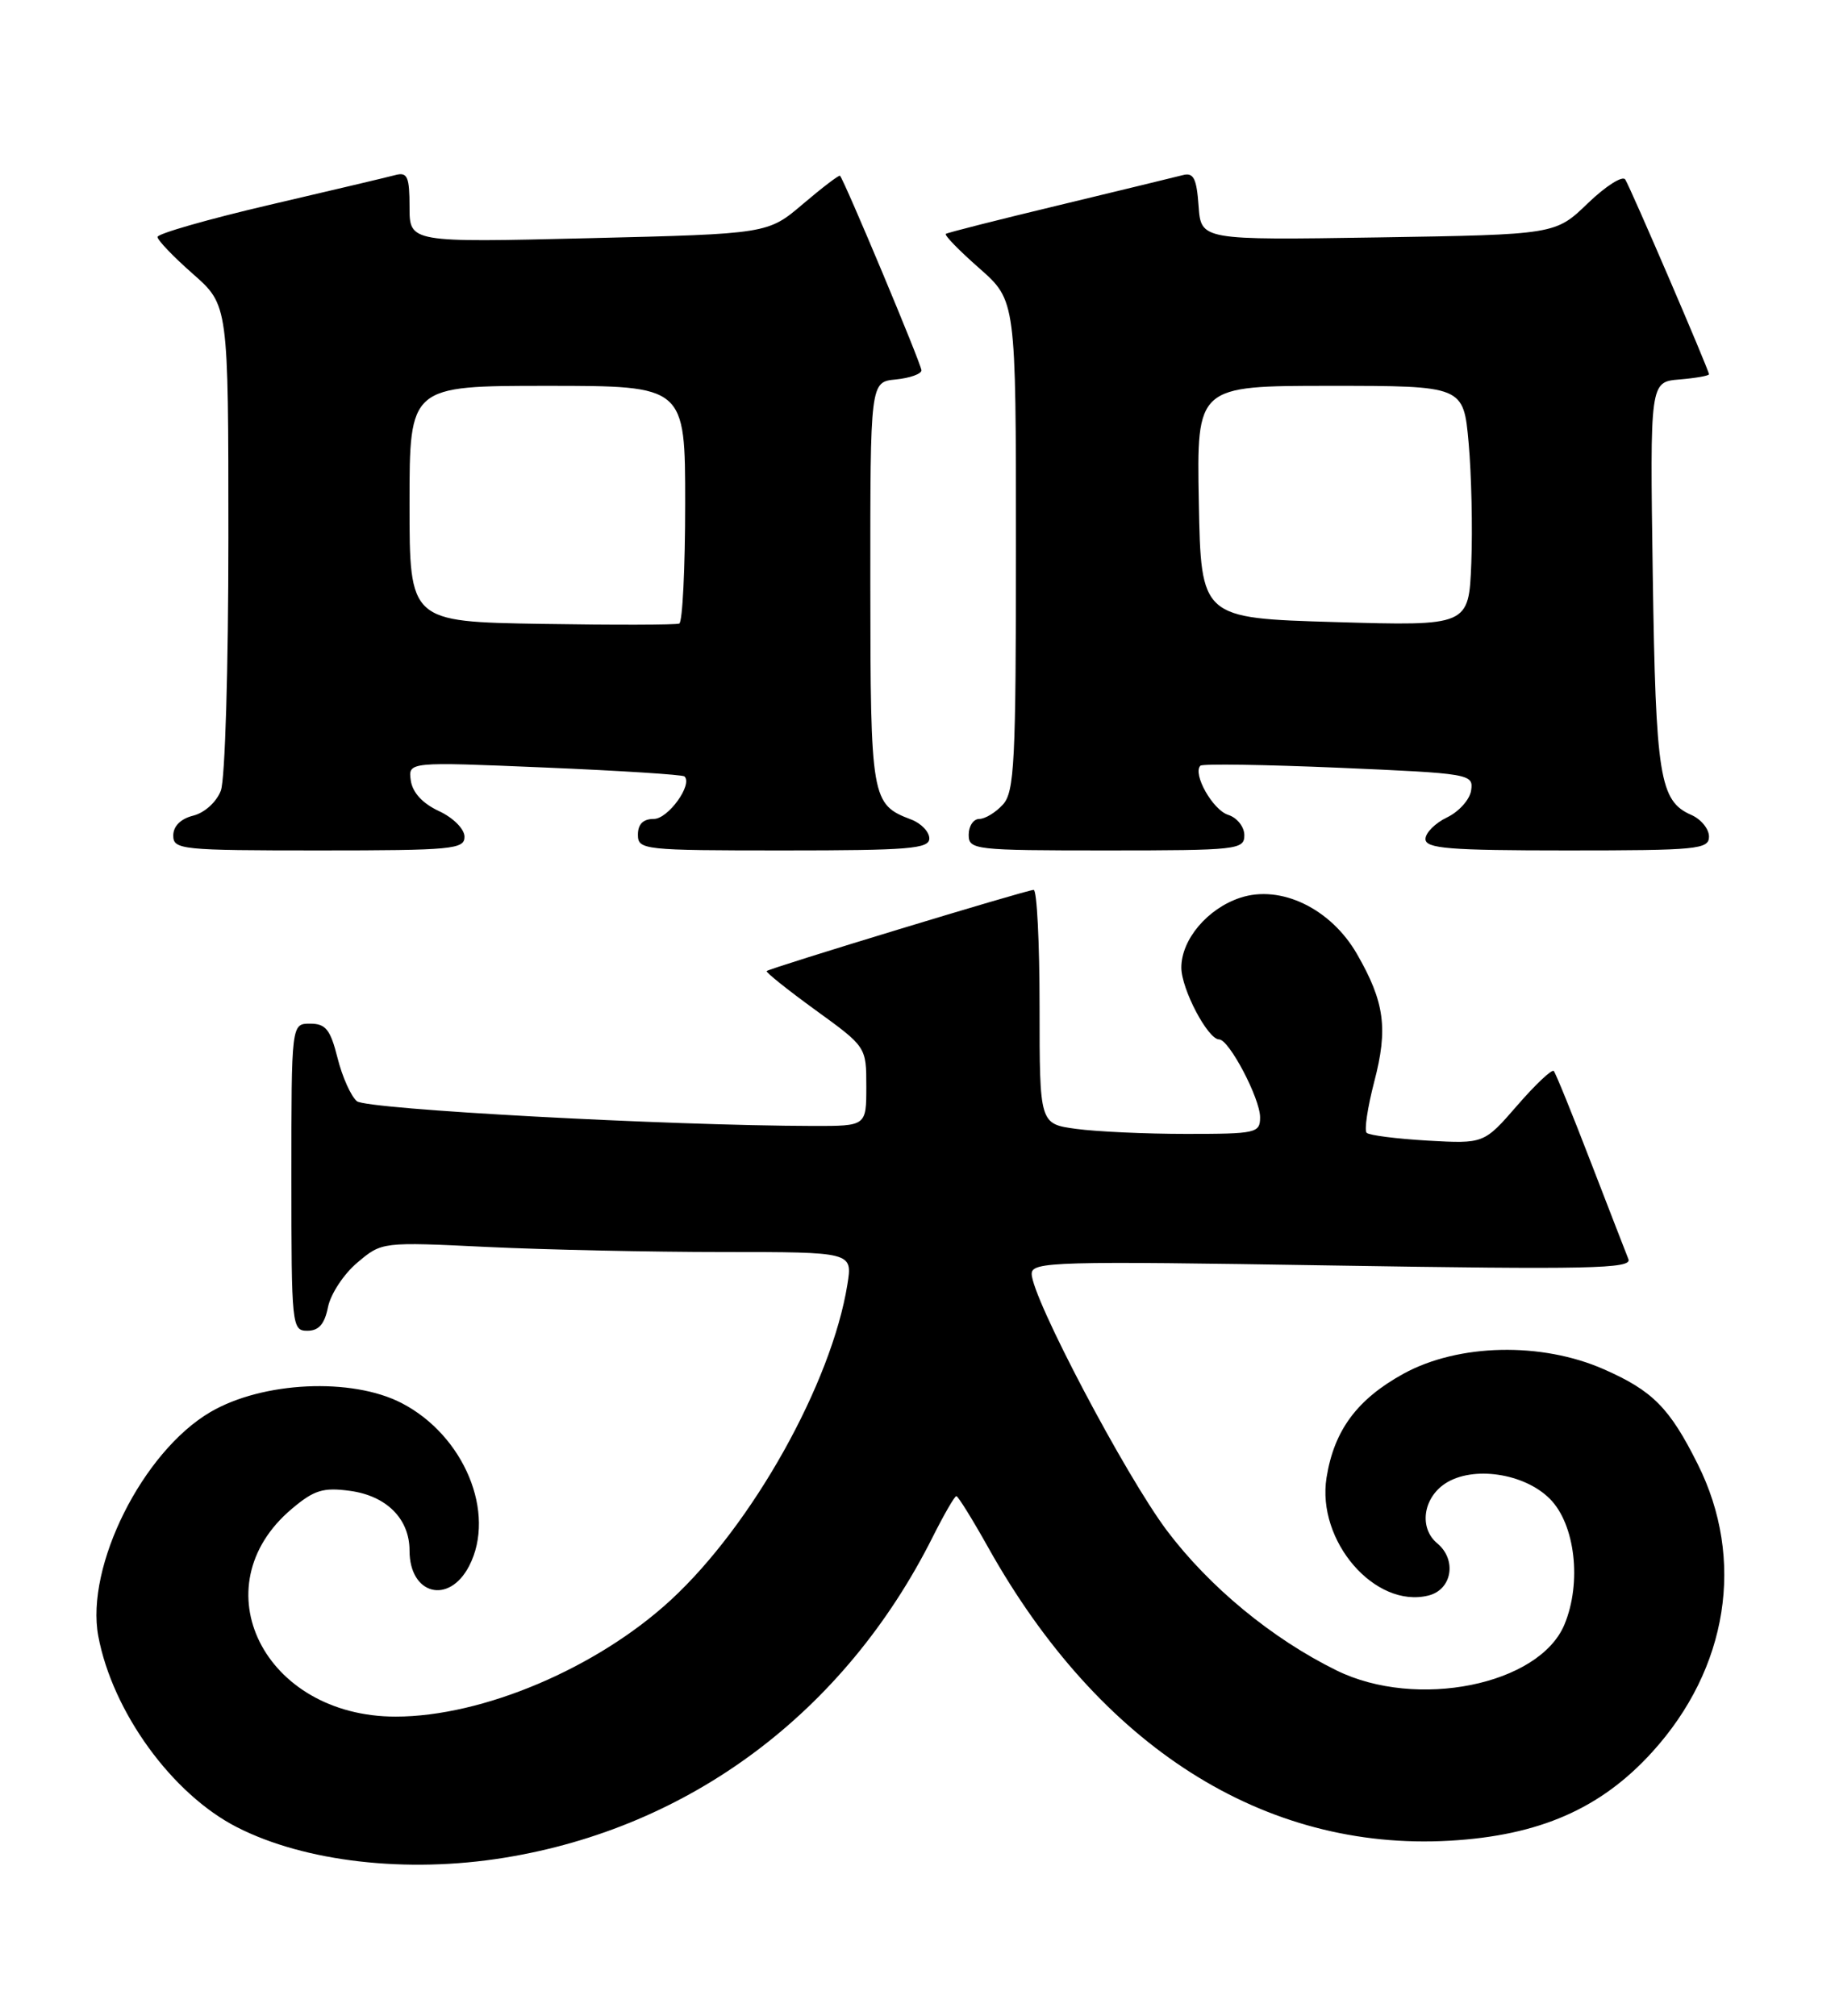 <?xml version="1.0" encoding="UTF-8" standalone="no"?>
<!DOCTYPE svg PUBLIC "-//W3C//DTD SVG 1.1//EN" "http://www.w3.org/Graphics/SVG/1.1/DTD/svg11.dtd" >
<svg xmlns="http://www.w3.org/2000/svg" xmlns:xlink="http://www.w3.org/1999/xlink" version="1.1" viewBox="0 0 233 256">
 <g >
 <path fill="currentColor"
d=" M 64.00 235.93 C 87.63 232.12 107.25 217.44 118.40 195.25 C 119.85 192.36 121.21 190.00 121.43 190.00 C 121.65 190.00 123.46 192.92 125.46 196.49 C 139.63 221.83 160.50 235.10 184.07 233.76 C 195.45 233.11 203.27 229.69 209.79 222.50 C 219.43 211.89 221.62 198.02 215.57 185.94 C 212.00 178.79 209.85 176.62 203.65 173.89 C 195.73 170.40 185.19 170.63 178.22 174.45 C 172.33 177.69 169.40 181.63 168.44 187.64 C 167.15 195.70 174.60 204.32 181.39 202.62 C 184.38 201.87 185.01 198.09 182.50 196.00 C 180.16 194.06 180.68 190.26 183.52 188.39 C 187.00 186.12 193.53 187.07 196.79 190.34 C 200.01 193.56 200.87 200.98 198.64 206.32 C 195.43 213.99 179.87 217.13 169.72 212.14 C 161.54 208.12 153.58 201.55 148.18 194.39 C 142.88 187.33 131.00 164.78 131.00 161.77 C 131.00 160.22 133.89 160.14 169.17 160.71 C 201.82 161.24 207.26 161.12 206.77 159.91 C 206.46 159.14 204.30 153.55 201.96 147.50 C 199.63 141.45 197.53 136.28 197.29 136.01 C 197.06 135.75 194.96 137.72 192.65 140.39 C 188.43 145.25 188.43 145.25 181.27 144.85 C 177.33 144.62 173.85 144.18 173.53 143.86 C 173.21 143.54 173.65 140.63 174.49 137.39 C 176.27 130.62 175.81 127.25 172.30 121.15 C 168.98 115.38 162.62 112.31 157.48 114.01 C 153.32 115.38 150.00 119.32 150.00 122.88 C 150.01 125.62 153.37 132.00 154.80 132.00 C 156.06 132.00 160.00 139.49 160.00 141.89 C 160.00 143.89 159.50 144.00 150.64 144.00 C 145.49 144.00 139.19 143.71 136.64 143.36 C 132.00 142.73 132.00 142.73 132.00 127.86 C 132.00 119.69 131.66 113.00 131.25 113.01 C 130.35 113.02 97.73 122.94 97.35 123.32 C 97.20 123.46 99.99 125.69 103.54 128.27 C 110.00 132.95 110.00 132.95 110.00 137.98 C 110.00 143.00 110.00 143.00 103.25 142.99 C 84.77 142.95 46.56 140.88 45.32 139.85 C 44.57 139.23 43.46 136.76 42.86 134.36 C 41.95 130.74 41.36 130.00 39.38 130.00 C 37.00 130.00 37.00 130.00 37.00 149.50 C 37.00 168.41 37.06 169.00 39.03 169.00 C 40.48 169.00 41.22 168.15 41.65 165.98 C 41.99 164.32 43.66 161.78 45.38 160.34 C 48.49 157.71 48.49 157.71 61.91 158.36 C 69.28 158.71 82.73 159.00 91.79 159.00 C 108.26 159.00 108.26 159.00 107.60 163.11 C 105.59 175.65 95.54 193.63 85.19 203.18 C 75.81 211.84 61.28 218.00 50.23 218.00 C 33.53 218.00 25.30 201.50 37.07 191.60 C 39.88 189.23 41.03 188.87 44.44 189.33 C 49.08 189.96 52.00 192.88 52.00 196.91 C 52.00 202.53 57.01 203.82 59.57 198.87 C 63.04 192.16 58.94 182.29 50.99 178.18 C 44.66 174.91 33.35 175.44 26.72 179.32 C 18.11 184.36 10.83 198.93 12.48 207.78 C 14.29 217.41 21.86 227.85 30.10 232.05 C 38.72 236.45 51.65 237.93 64.00 235.93 Z  M 58.98 106.25 C 58.97 105.27 57.54 103.84 55.73 103.00 C 53.66 102.04 52.38 100.65 52.16 99.12 C 51.83 96.74 51.83 96.74 69.16 97.47 C 78.70 97.87 86.69 98.38 86.91 98.60 C 87.99 99.63 84.84 104.00 83.02 104.00 C 81.67 104.00 81.00 104.66 81.00 106.00 C 81.00 107.93 81.67 108.00 99.50 108.00 C 115.41 108.00 118.00 107.79 118.00 106.48 C 118.00 105.64 116.97 104.56 115.71 104.08 C 110.63 102.15 110.53 101.54 110.51 74.11 C 110.50 48.50 110.50 48.50 113.75 48.19 C 115.54 48.01 117.00 47.49 117.00 47.03 C 117.00 46.26 107.20 22.87 106.66 22.32 C 106.53 22.20 104.42 23.81 101.96 25.90 C 97.50 29.70 97.50 29.70 74.75 30.25 C 52.00 30.80 52.00 30.80 52.00 26.28 C 52.00 22.47 51.73 21.84 50.25 22.22 C 49.29 22.48 42.09 24.18 34.25 26.01 C 26.41 27.84 20.00 29.68 20.00 30.09 C 20.00 30.50 22.02 32.61 24.50 34.79 C 29.00 38.75 29.00 38.75 29.00 68.31 C 29.00 84.87 28.58 98.99 28.04 100.41 C 27.49 101.85 25.98 103.22 24.54 103.58 C 22.94 103.98 22.00 104.92 22.00 106.11 C 22.00 107.90 23.02 108.00 40.50 108.00 C 57.46 108.00 59.00 107.85 58.98 106.25 Z  M 158.00 106.07 C 158.00 105.00 157.08 103.84 155.94 103.48 C 153.99 102.86 151.40 98.27 152.42 97.24 C 152.68 96.98 160.60 97.10 170.00 97.50 C 186.68 98.22 187.10 98.29 186.80 100.36 C 186.64 101.53 185.26 103.07 183.75 103.80 C 182.24 104.52 181.00 105.76 181.00 106.55 C 181.00 107.76 183.97 108.00 199.00 108.00 C 215.53 108.00 217.00 107.86 217.00 106.24 C 217.00 105.27 215.99 104.03 214.75 103.49 C 210.73 101.72 210.24 98.68 209.86 73.00 C 209.50 48.50 209.50 48.50 213.25 48.19 C 215.31 48.02 217.00 47.72 217.00 47.53 C 217.00 47.02 207.09 23.96 206.37 22.80 C 206.04 22.26 203.91 23.61 201.63 25.80 C 197.50 29.79 197.50 29.79 175.00 30.15 C 152.50 30.50 152.50 30.50 152.19 26.15 C 151.94 22.64 151.55 21.88 150.19 22.24 C 149.26 22.48 142.20 24.19 134.50 26.05 C 126.80 27.90 120.32 29.54 120.10 29.70 C 119.87 29.85 121.79 31.82 124.35 34.07 C 129.00 38.17 129.00 38.17 129.00 69.26 C 129.00 96.78 128.81 100.55 127.35 102.17 C 126.43 103.18 125.08 104.00 124.35 104.00 C 123.61 104.00 123.00 104.90 123.00 106.00 C 123.00 107.92 123.67 108.00 140.50 108.00 C 157.13 108.00 158.00 107.90 158.00 106.07 Z  M 68.75 79.23 C 52.00 78.95 52.00 78.95 52.00 63.98 C 52.00 49.00 52.00 49.00 69.50 49.00 C 87.00 49.00 87.00 49.00 87.00 63.94 C 87.00 72.16 86.66 79.02 86.25 79.19 C 85.84 79.36 77.96 79.38 68.75 79.23 Z  M 169.50 79.00 C 152.50 78.50 152.50 78.50 152.22 63.75 C 151.95 49.00 151.95 49.00 168.89 49.00 C 185.83 49.00 185.83 49.00 186.48 56.25 C 186.84 60.24 186.99 67.10 186.82 71.50 C 186.50 79.50 186.50 79.50 169.50 79.00 Z "/>
</g>
</svg>